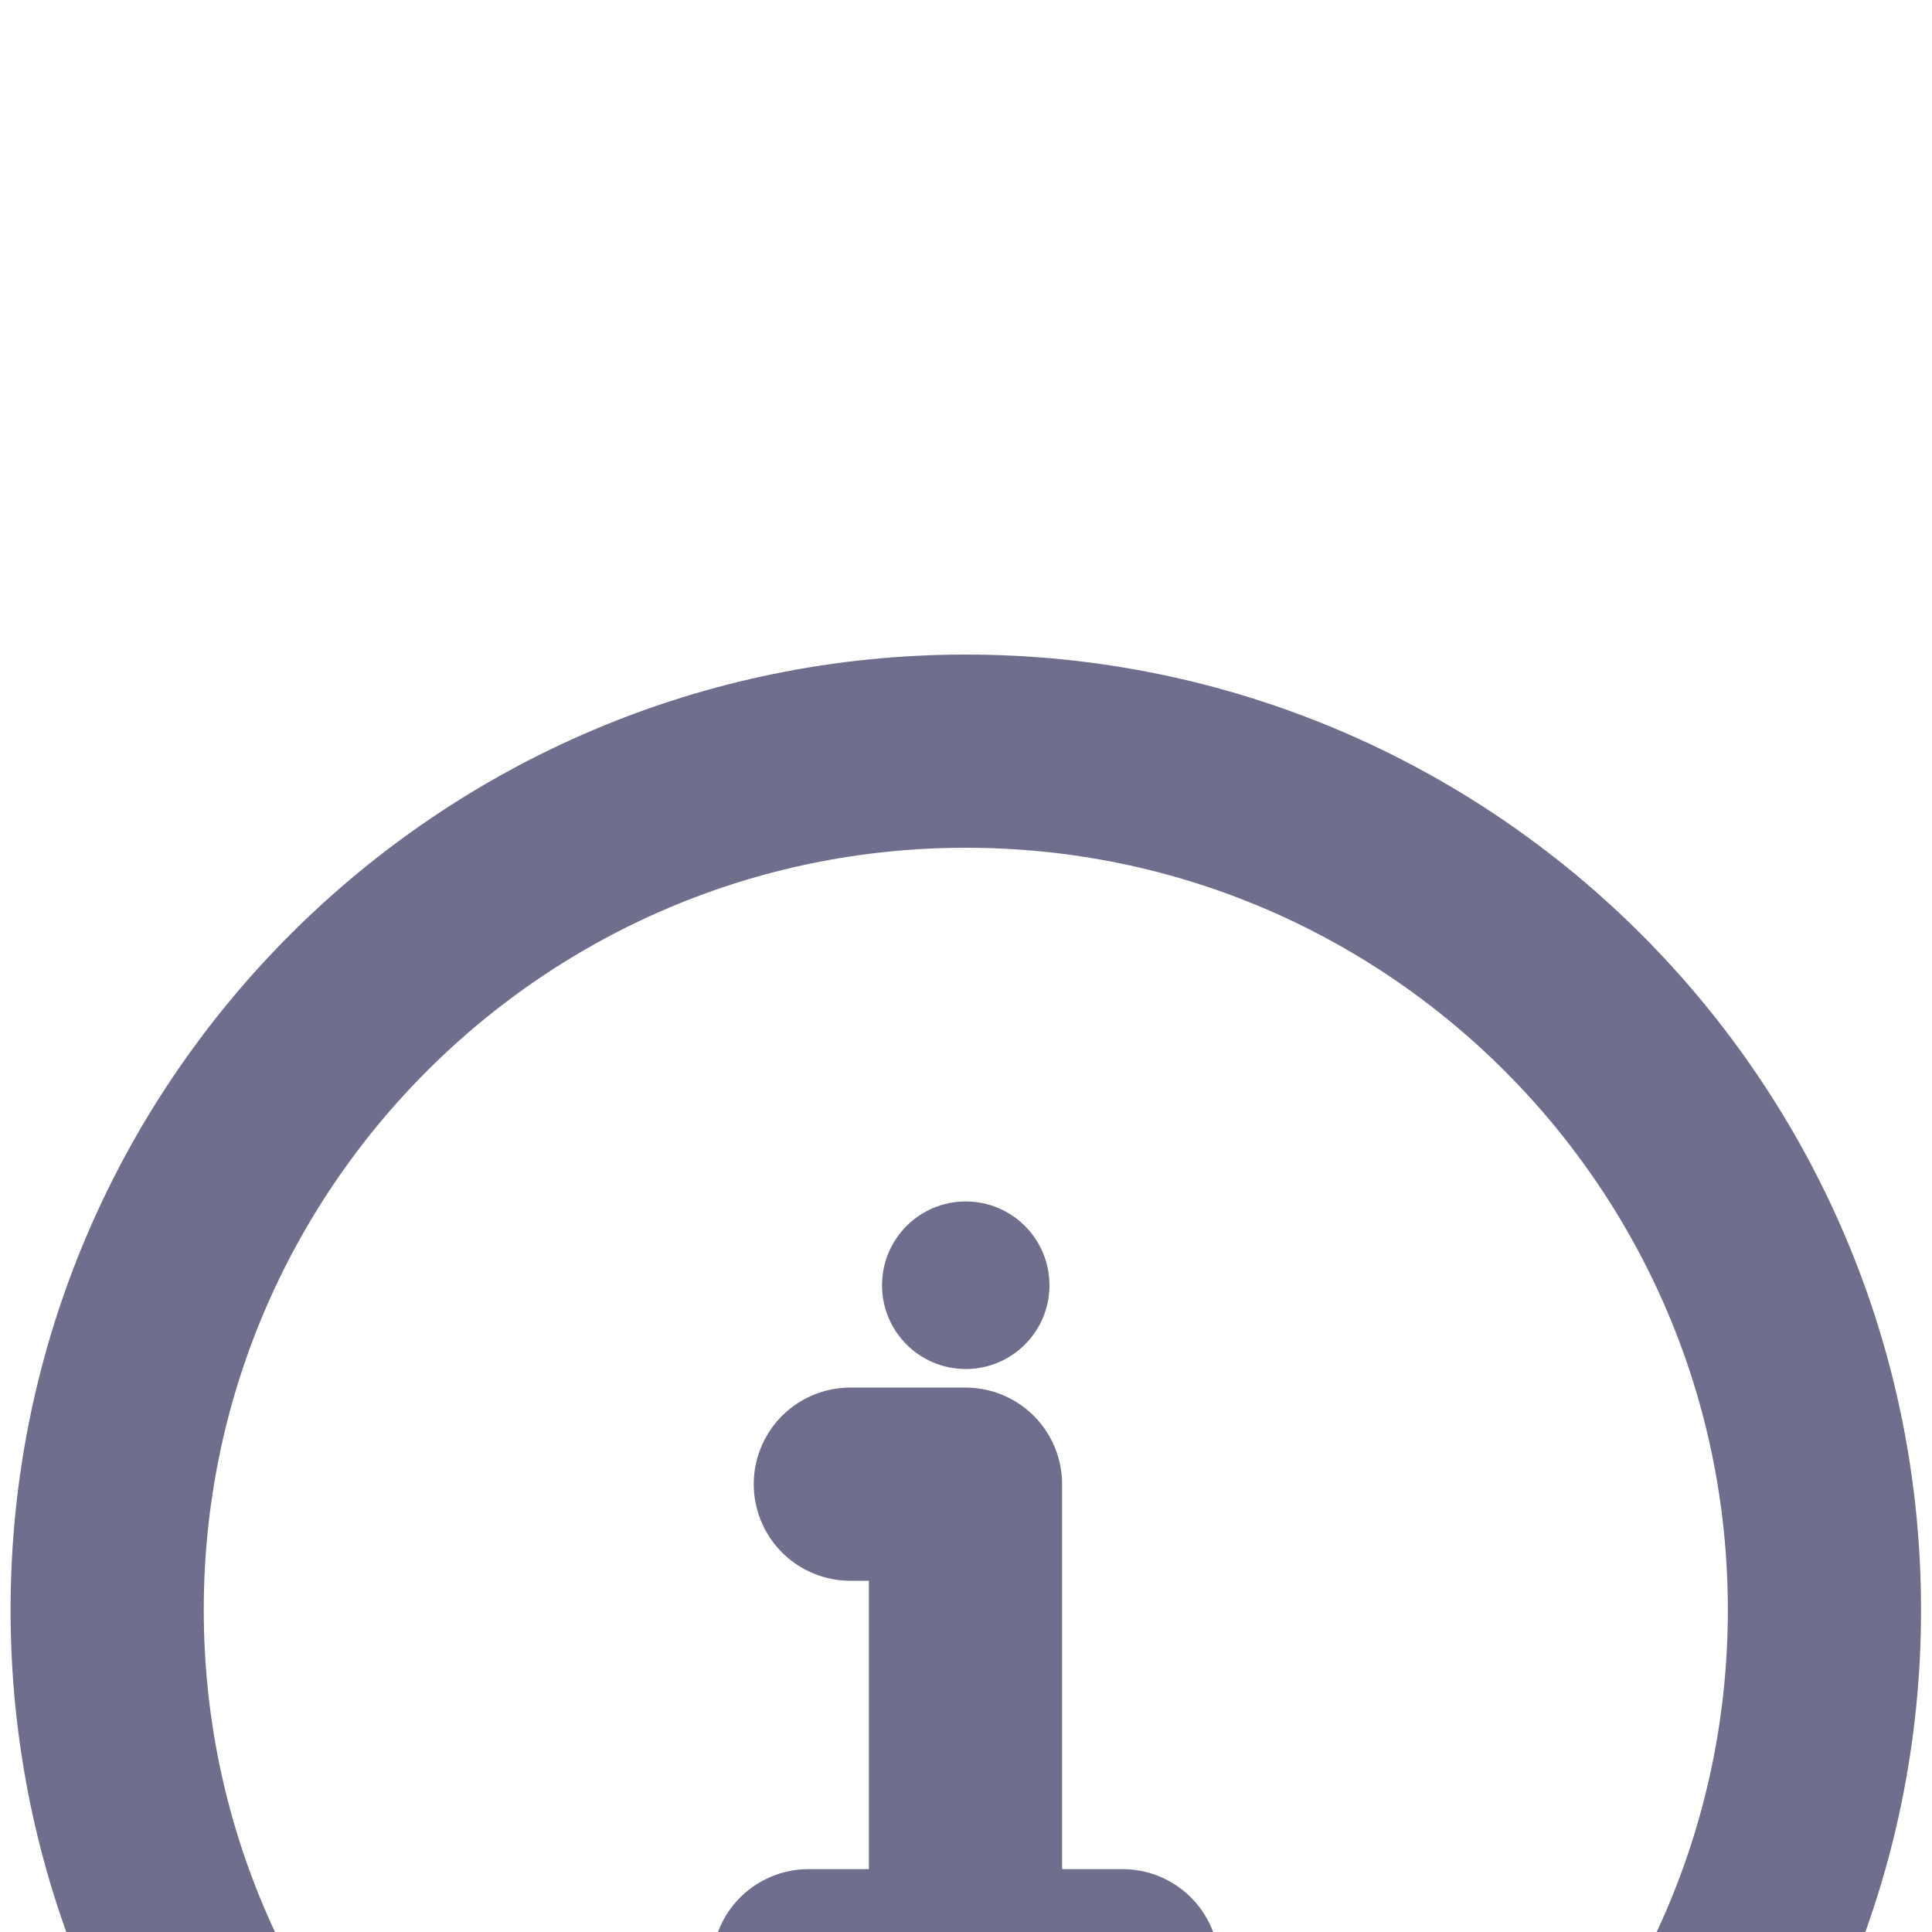 <svg width="15" height="15" viewBox="0 0 15 15" fill="none" xmlns="http://www.w3.org/2000/svg">
<rect width="15" height="15" fill="#E5E5E5"/>
<rect width="1440" height="900" transform="translate(-492 -586)" fill="#F4F8FF"/>
<g filter="url(#filter0_d_1914:1)">
<rect x="-226.5" y="-25.5" width="554" height="490" rx="10.5" fill="white" stroke="#DDE2EE"/>
<path d="M7.499 14.165C11.181 14.165 14.165 11.181 14.165 7.499C14.165 3.817 11.181 0.832 7.499 0.832C3.817 0.832 0.832 3.817 0.832 7.499C0.832 11.181 3.817 14.165 7.499 14.165Z" stroke="#6F6F8D" stroke-width="1.5" stroke-linecap="round" stroke-linejoin="round"/>
<path d="M7.496 10.263V6.523H6.602" stroke="#6F6F8D" stroke-width="1.5" stroke-linecap="round" stroke-linejoin="round"/>
<path d="M7.498 5.629C7.857 5.629 8.148 5.338 8.148 4.979C8.148 4.619 7.857 4.328 7.498 4.328C7.139 4.328 6.848 4.619 6.848 4.979C6.848 5.338 7.139 5.629 7.498 5.629Z" fill="#6F6F8D"/>
<path d="M6.277 10.262H8.716" stroke="#6F6F8D" stroke-width="1.5" stroke-linecap="round" stroke-linejoin="round"/>
</g>
<defs>
<filter id="filter0_d_1914:1" x="-239" y="-61" width="579" height="543" filterUnits="userSpaceOnUse" color-interpolation-filters="sRGB">
<feFlood flood-opacity="0" result="BackgroundImageFix"/>
<feColorMatrix in="SourceAlpha" type="matrix" values="0 0 0 0 0 0 0 0 0 0 0 0 0 0 0 0 0 0 127 0" result="hardAlpha"/>
<feOffset dy="5"/>
<feGaussianBlur stdDeviation="6"/>
<feColorMatrix type="matrix" values="0 0 0 0 0 0 0 0 0 0 0 0 0 0 0 0 0 0 0.07 0"/>
<feBlend mode="normal" in2="BackgroundImageFix" result="effect1_dropShadow_1914:1"/>
<feBlend mode="normal" in="SourceGraphic" in2="effect1_dropShadow_1914:1" result="shape"/>
</filter>
</defs>
</svg>

